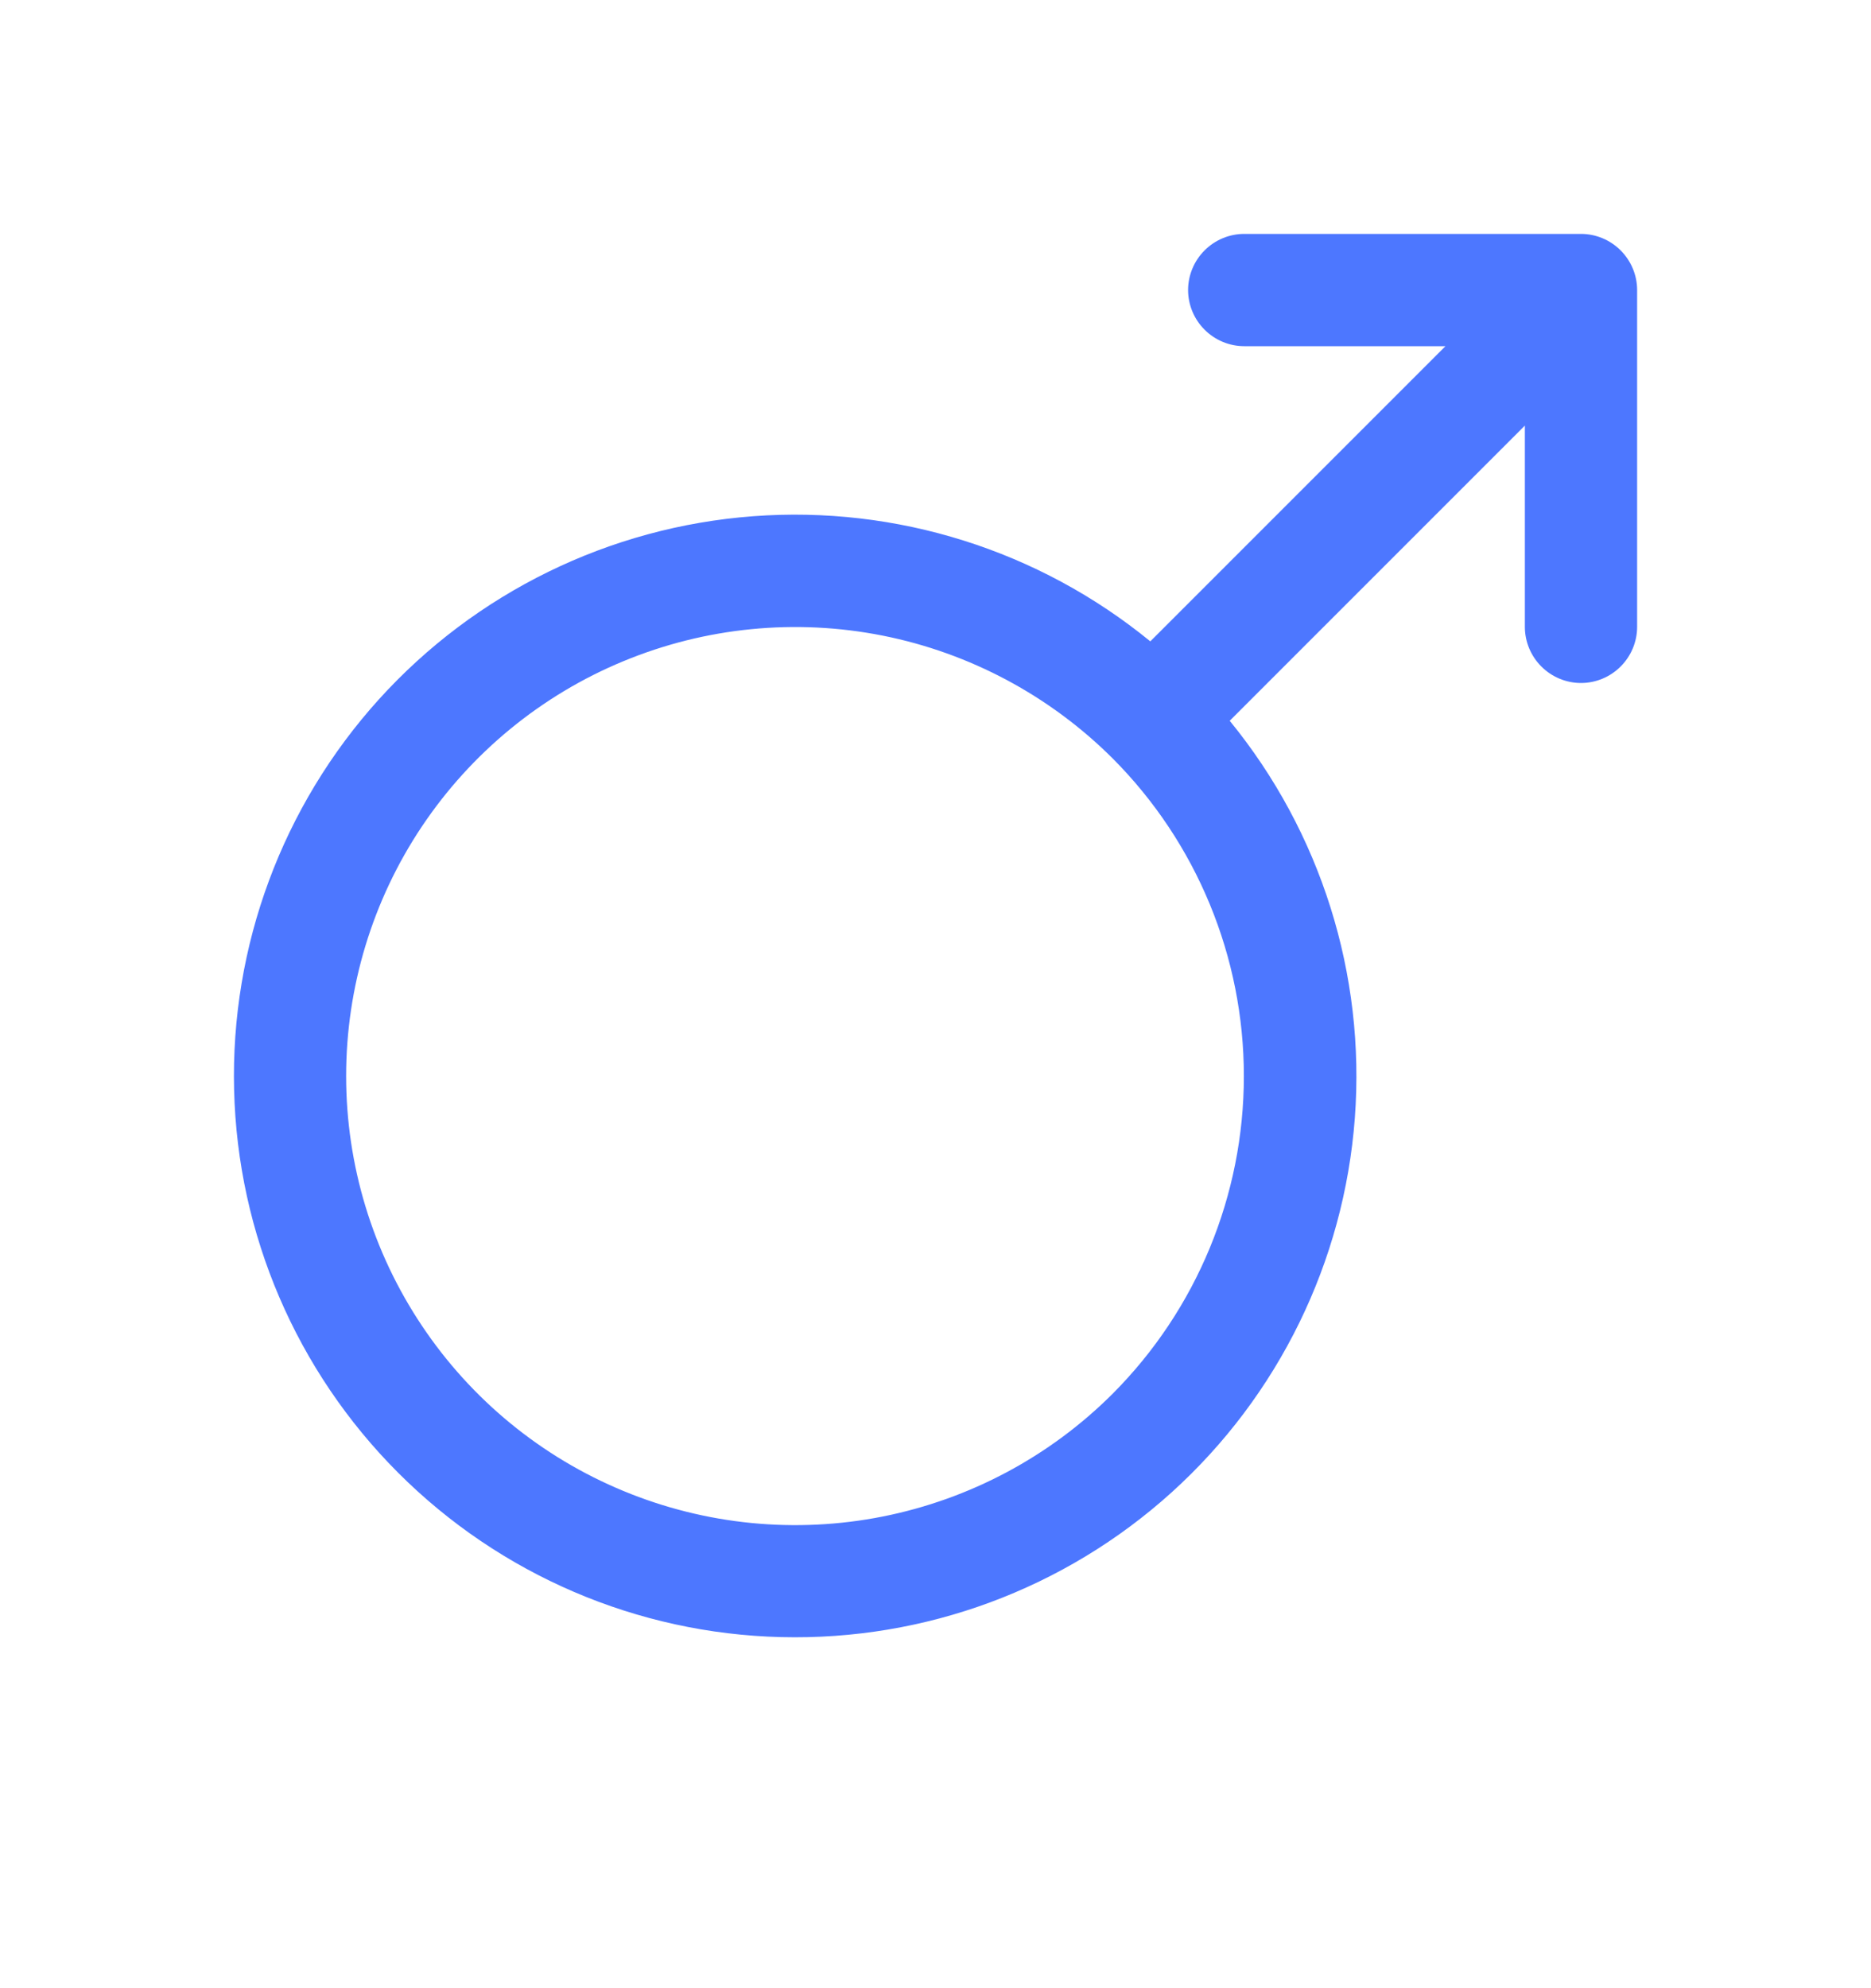 <svg width="16" height="17" viewBox="0 0 16 17" fill="none" xmlns="http://www.w3.org/2000/svg">
<g id="GenderMale">
<path id="Vector" d="M13.52 2H10.64C10.513 2 10.391 2.051 10.301 2.141C10.211 2.231 10.16 2.353 10.16 2.48C10.16 2.607 10.211 2.729 10.301 2.819C10.391 2.909 10.513 2.96 10.64 2.96H12.361L9.837 5.484C8.884 4.705 7.668 4.322 6.44 4.414C5.212 4.506 4.066 5.067 3.24 5.98C2.414 6.894 1.971 8.089 2.002 9.32C2.032 10.551 2.535 11.723 3.406 12.594C4.277 13.465 5.449 13.968 6.68 13.998C7.911 14.029 9.106 13.586 10.02 12.76C10.933 11.934 11.494 10.788 11.586 9.56C11.678 8.332 11.295 7.116 10.516 6.163L13.04 3.639V5.36C13.04 5.487 13.091 5.609 13.181 5.699C13.271 5.789 13.393 5.84 13.52 5.84C13.647 5.84 13.769 5.789 13.859 5.699C13.949 5.609 14 5.487 14 5.36V2.48C14 2.353 13.949 2.231 13.859 2.141C13.769 2.051 13.647 2 13.52 2ZM9.515 11.917C8.978 12.454 8.293 12.819 7.549 12.967C6.804 13.115 6.032 13.039 5.33 12.748C4.629 12.458 4.029 11.966 3.607 11.334C3.185 10.703 2.96 9.96 2.96 9.201C2.96 8.442 3.185 7.699 3.607 7.068C4.029 6.437 4.629 5.944 5.33 5.654C6.032 5.363 6.804 5.287 7.549 5.435C8.293 5.583 8.978 5.949 9.515 6.485C10.234 7.206 10.637 8.183 10.637 9.201C10.637 10.219 10.234 11.196 9.515 11.917Z" fill="#4D77FF"/>
</g>
</svg>
